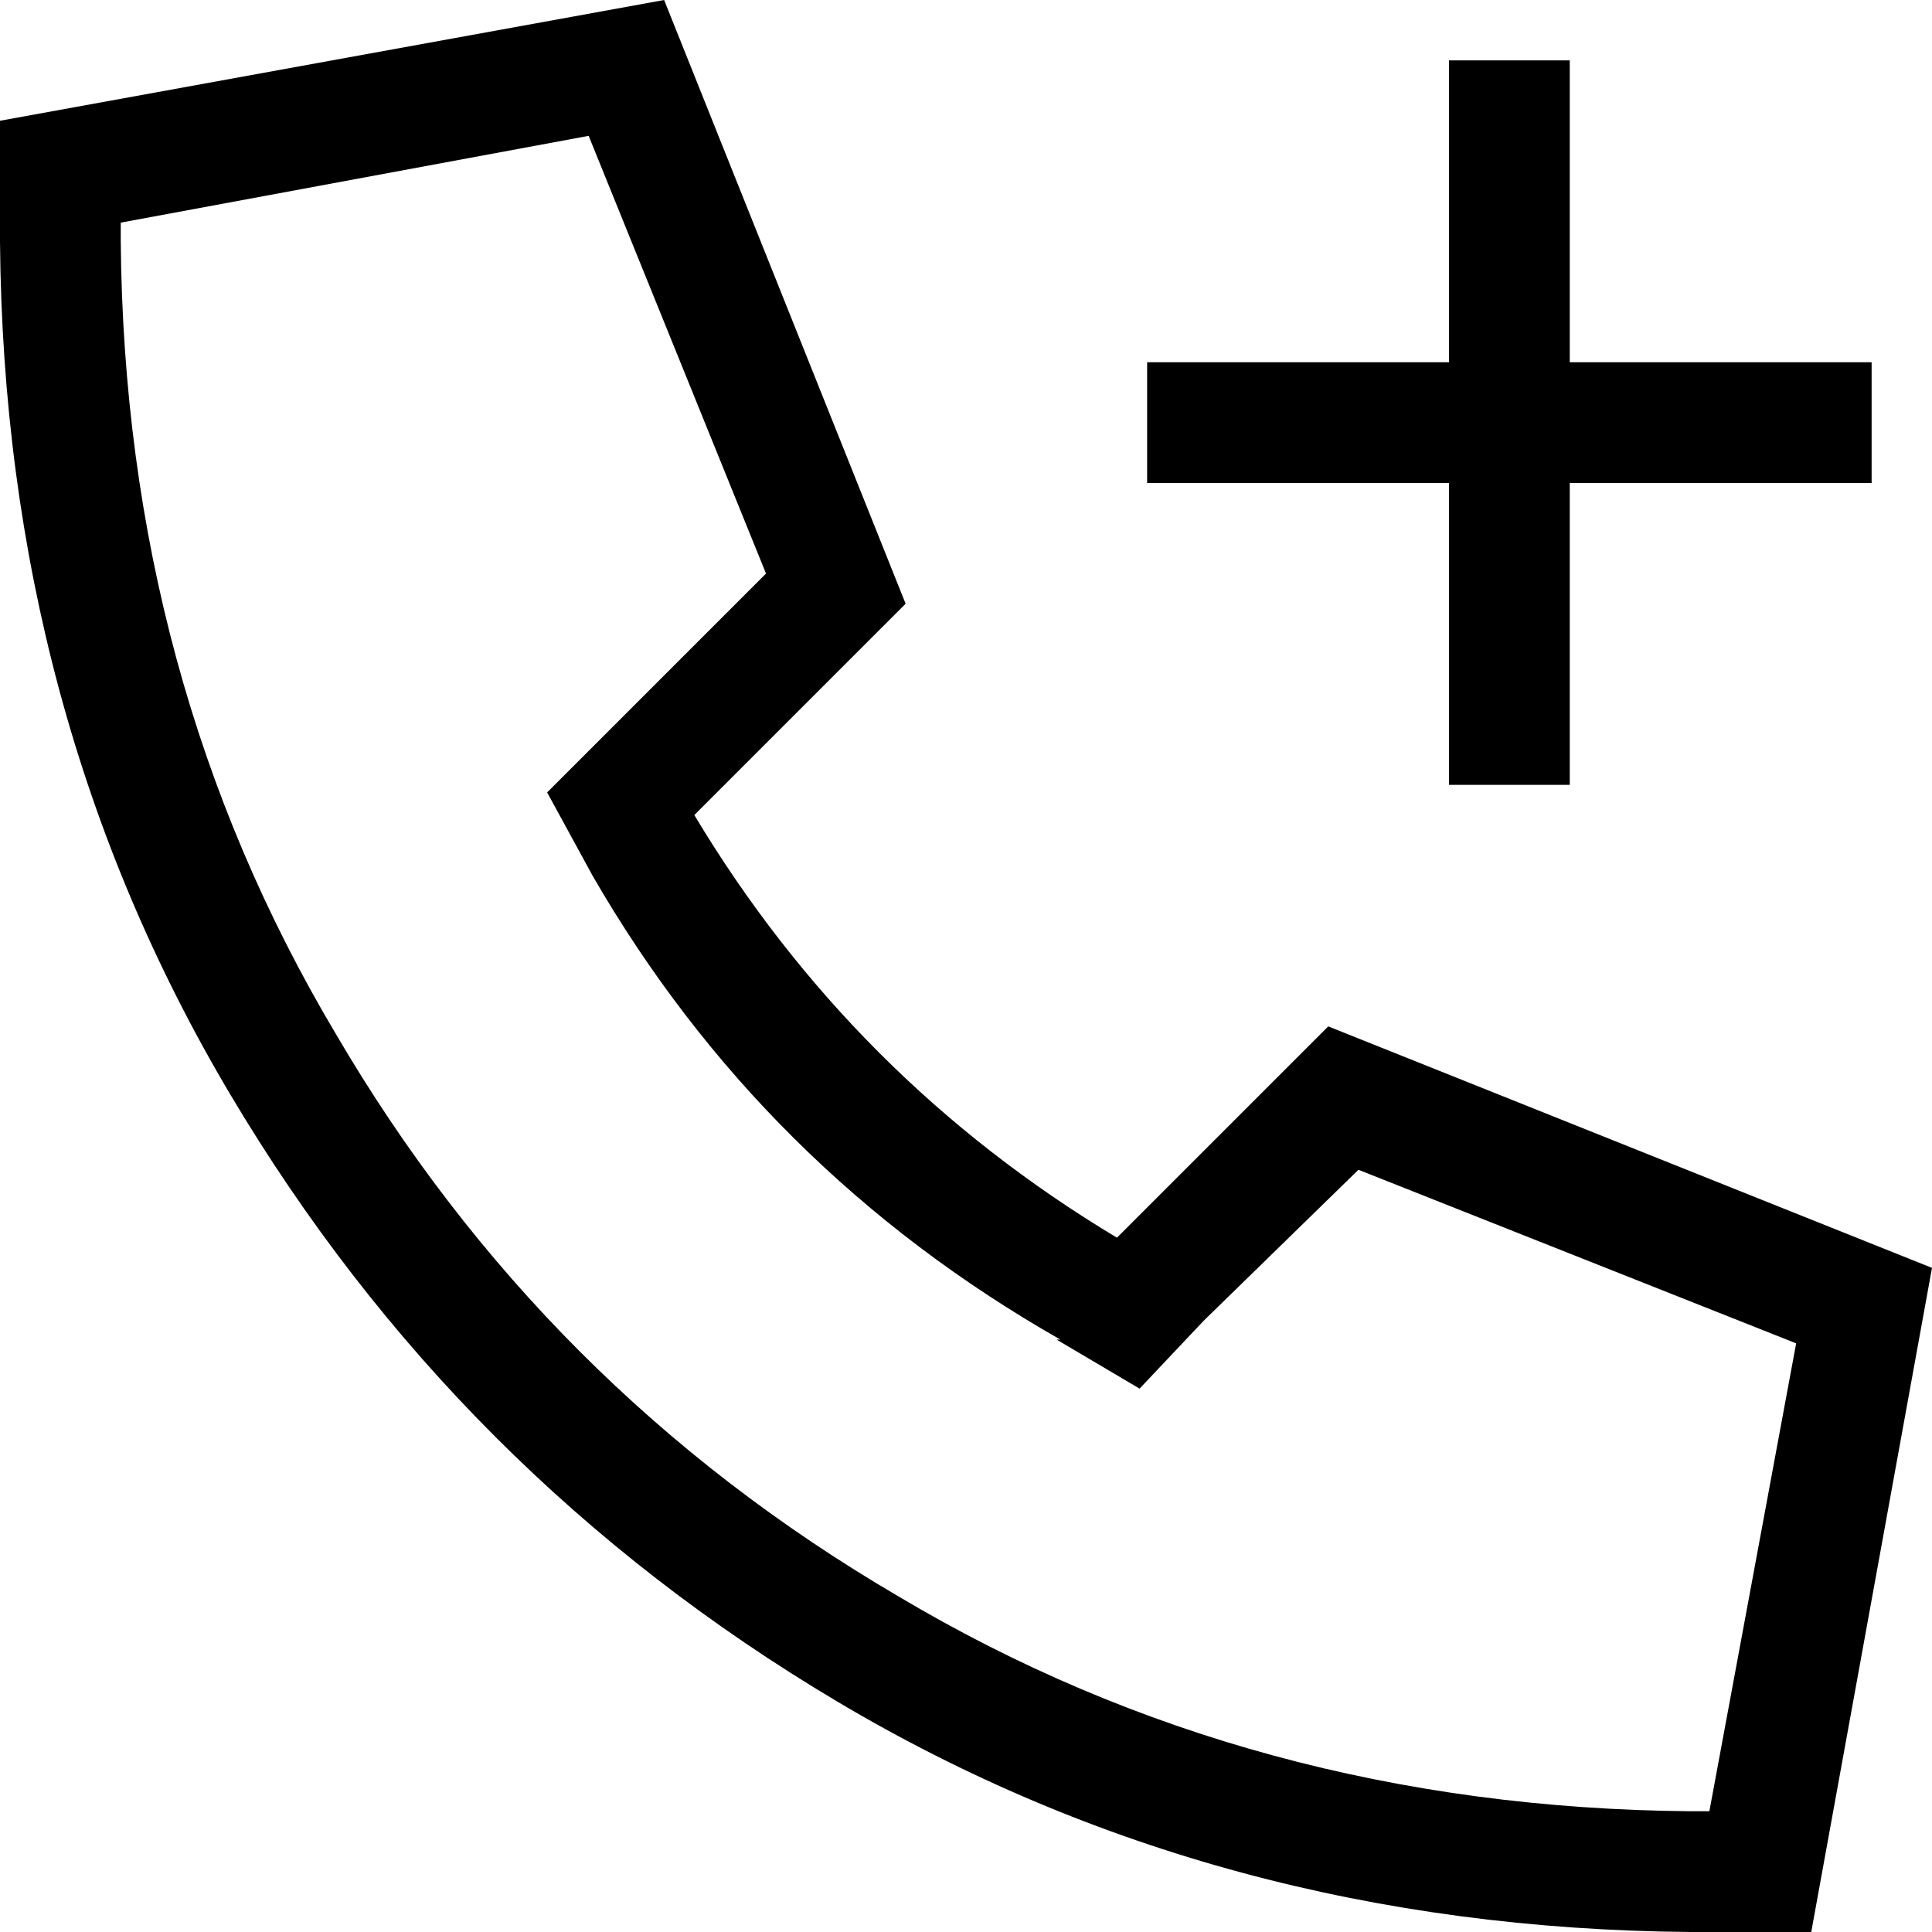 <svg xmlns="http://www.w3.org/2000/svg" viewBox="0 0 512 512">
    <path d="M 280 355 L 302 368 L 319 350 L 360 310 L 476 356 L 453 480 L 448 480 Q 332 479 238 423 Q 144 368 89 274 Q 33 180 32 64 L 32 59 L 156 36 L 203 152 L 162 193 L 145 210 L 157 232 Q 202 310 281 355 L 280 355 Z M 512 336 L 352 272 L 296 328 Q 226 286 184 216 L 240 160 L 176 0 L 0 32 L 0 64 Q 1 189 61 290 Q 121 391 222 451 Q 323 511 448 512 L 480 512 L 512 336 L 512 336 Z M 416 16 L 384 16 L 384 32 L 384 96 L 320 96 L 304 96 L 304 128 L 320 128 L 384 128 L 384 192 L 384 208 L 416 208 L 416 192 L 416 128 L 480 128 L 496 128 L 496 96 L 480 96 L 416 96 L 416 32 L 416 16 L 416 16 Z"/>
</svg>

